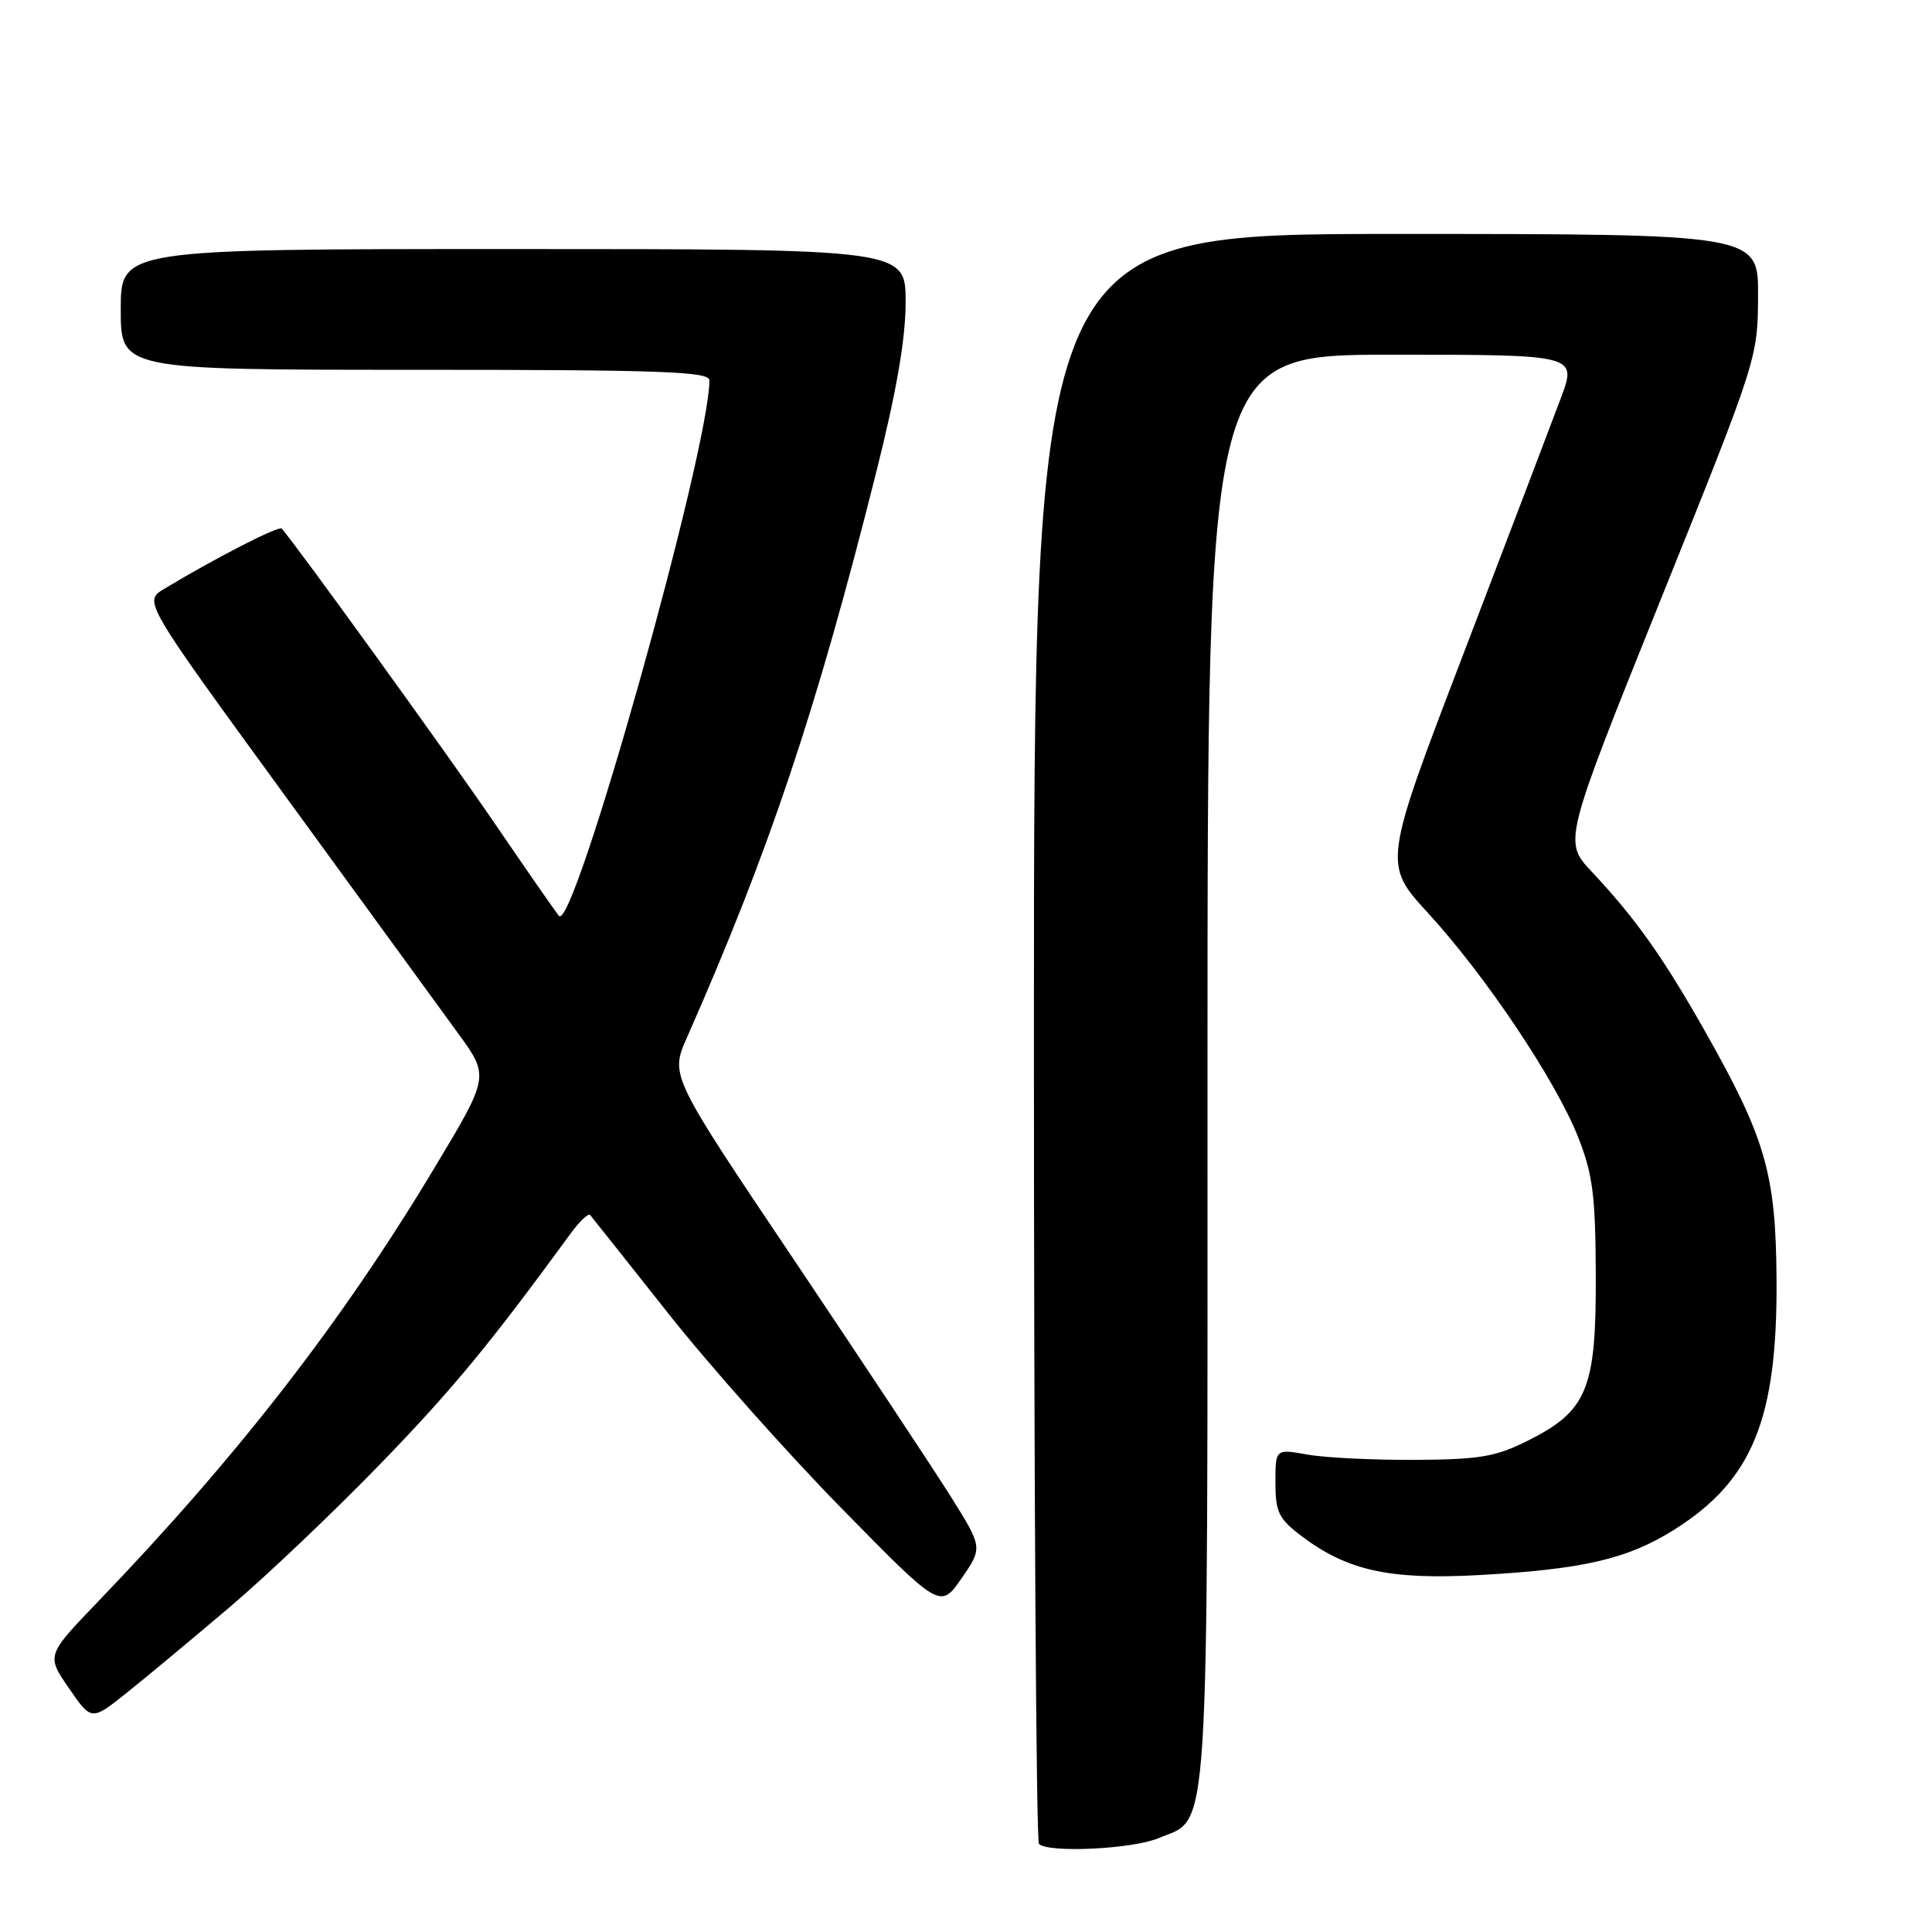 <?xml version="1.0" encoding="UTF-8" standalone="no"?>
<!DOCTYPE svg PUBLIC "-//W3C//DTD SVG 1.1//EN" "http://www.w3.org/Graphics/SVG/1.1/DTD/svg11.dtd" >
<svg xmlns="http://www.w3.org/2000/svg" xmlns:xlink="http://www.w3.org/1999/xlink" version="1.1" viewBox="0 0 256 256">
 <g >
 <path fill="currentColor"
d=" M 153.47 243.58 C 160.37 240.70 160.00 246.40 160.00 141.55 C 160.00 47.00 160.00 47.00 184.49 47.00 C 208.97 47.00 208.97 47.00 206.82 52.75 C 205.64 55.91 199.86 71.09 193.97 86.49 C 183.26 114.47 183.26 114.47 189.23 120.99 C 196.86 129.31 206.13 143.15 209.10 150.65 C 211.06 155.63 211.41 158.36 211.45 169.00 C 211.51 184.05 210.33 186.94 202.48 190.88 C 198.19 193.03 196.10 193.39 187.50 193.44 C 182.00 193.47 175.59 193.16 173.25 192.74 C 169.00 191.98 169.00 191.98 169.00 196.44 C 169.00 200.33 169.43 201.23 172.36 203.46 C 178.44 208.10 184.06 209.35 195.89 208.71 C 209.77 207.95 215.68 206.58 221.86 202.68 C 232.22 196.15 235.53 188.03 235.40 169.50 C 235.31 155.48 233.95 150.82 225.84 136.50 C 220.30 126.74 216.73 121.71 210.91 115.50 C 207.16 111.50 207.16 111.50 220.03 79.50 C 232.84 47.67 232.91 47.46 232.95 39.25 C 233.00 31.00 233.00 31.00 185.00 31.00 C 137.00 31.00 137.00 31.00 137.00 137.33 C 137.00 195.82 137.30 243.97 137.67 244.33 C 138.89 245.55 150.01 245.02 153.47 243.58 Z  M 30.50 212.90 C 35.45 208.69 44.45 200.13 50.50 193.87 C 60.01 184.05 64.95 178.05 75.63 163.42 C 76.81 161.82 77.96 160.72 78.20 161.00 C 78.44 161.28 83.08 167.12 88.52 174.00 C 93.96 180.88 104.30 192.51 111.50 199.85 C 124.59 213.20 124.59 213.20 127.41 209.14 C 130.22 205.07 130.22 205.07 125.97 198.28 C 123.62 194.55 114.30 180.48 105.26 167.01 C 88.80 142.53 88.80 142.53 91.01 137.51 C 101.93 112.76 108.13 94.27 116.05 62.79 C 118.79 51.90 120.00 44.93 120.00 40.04 C 120.00 33.00 120.00 33.00 68.00 33.00 C 16.00 33.00 16.00 33.00 16.00 41.00 C 16.00 49.00 16.00 49.00 55.00 49.00 C 87.63 49.00 94.00 49.23 94.00 50.39 C 94.00 59.59 76.03 123.61 74.07 121.36 C 73.66 120.89 69.80 115.33 65.48 109.00 C 59.28 99.91 39.27 72.23 37.33 70.04 C 36.95 69.63 28.61 73.90 21.75 78.03 C 19.00 79.68 19.00 79.68 37.75 105.41 C 48.06 119.56 58.38 133.72 60.67 136.88 C 64.85 142.62 64.85 142.62 57.64 154.63 C 45.38 175.07 31.56 192.90 13.01 212.20 C 6.14 219.35 6.14 219.35 9.13 223.69 C 12.12 228.04 12.12 228.04 16.81 224.29 C 19.39 222.23 25.55 217.10 30.50 212.90 Z "/>
</g>
</svg>